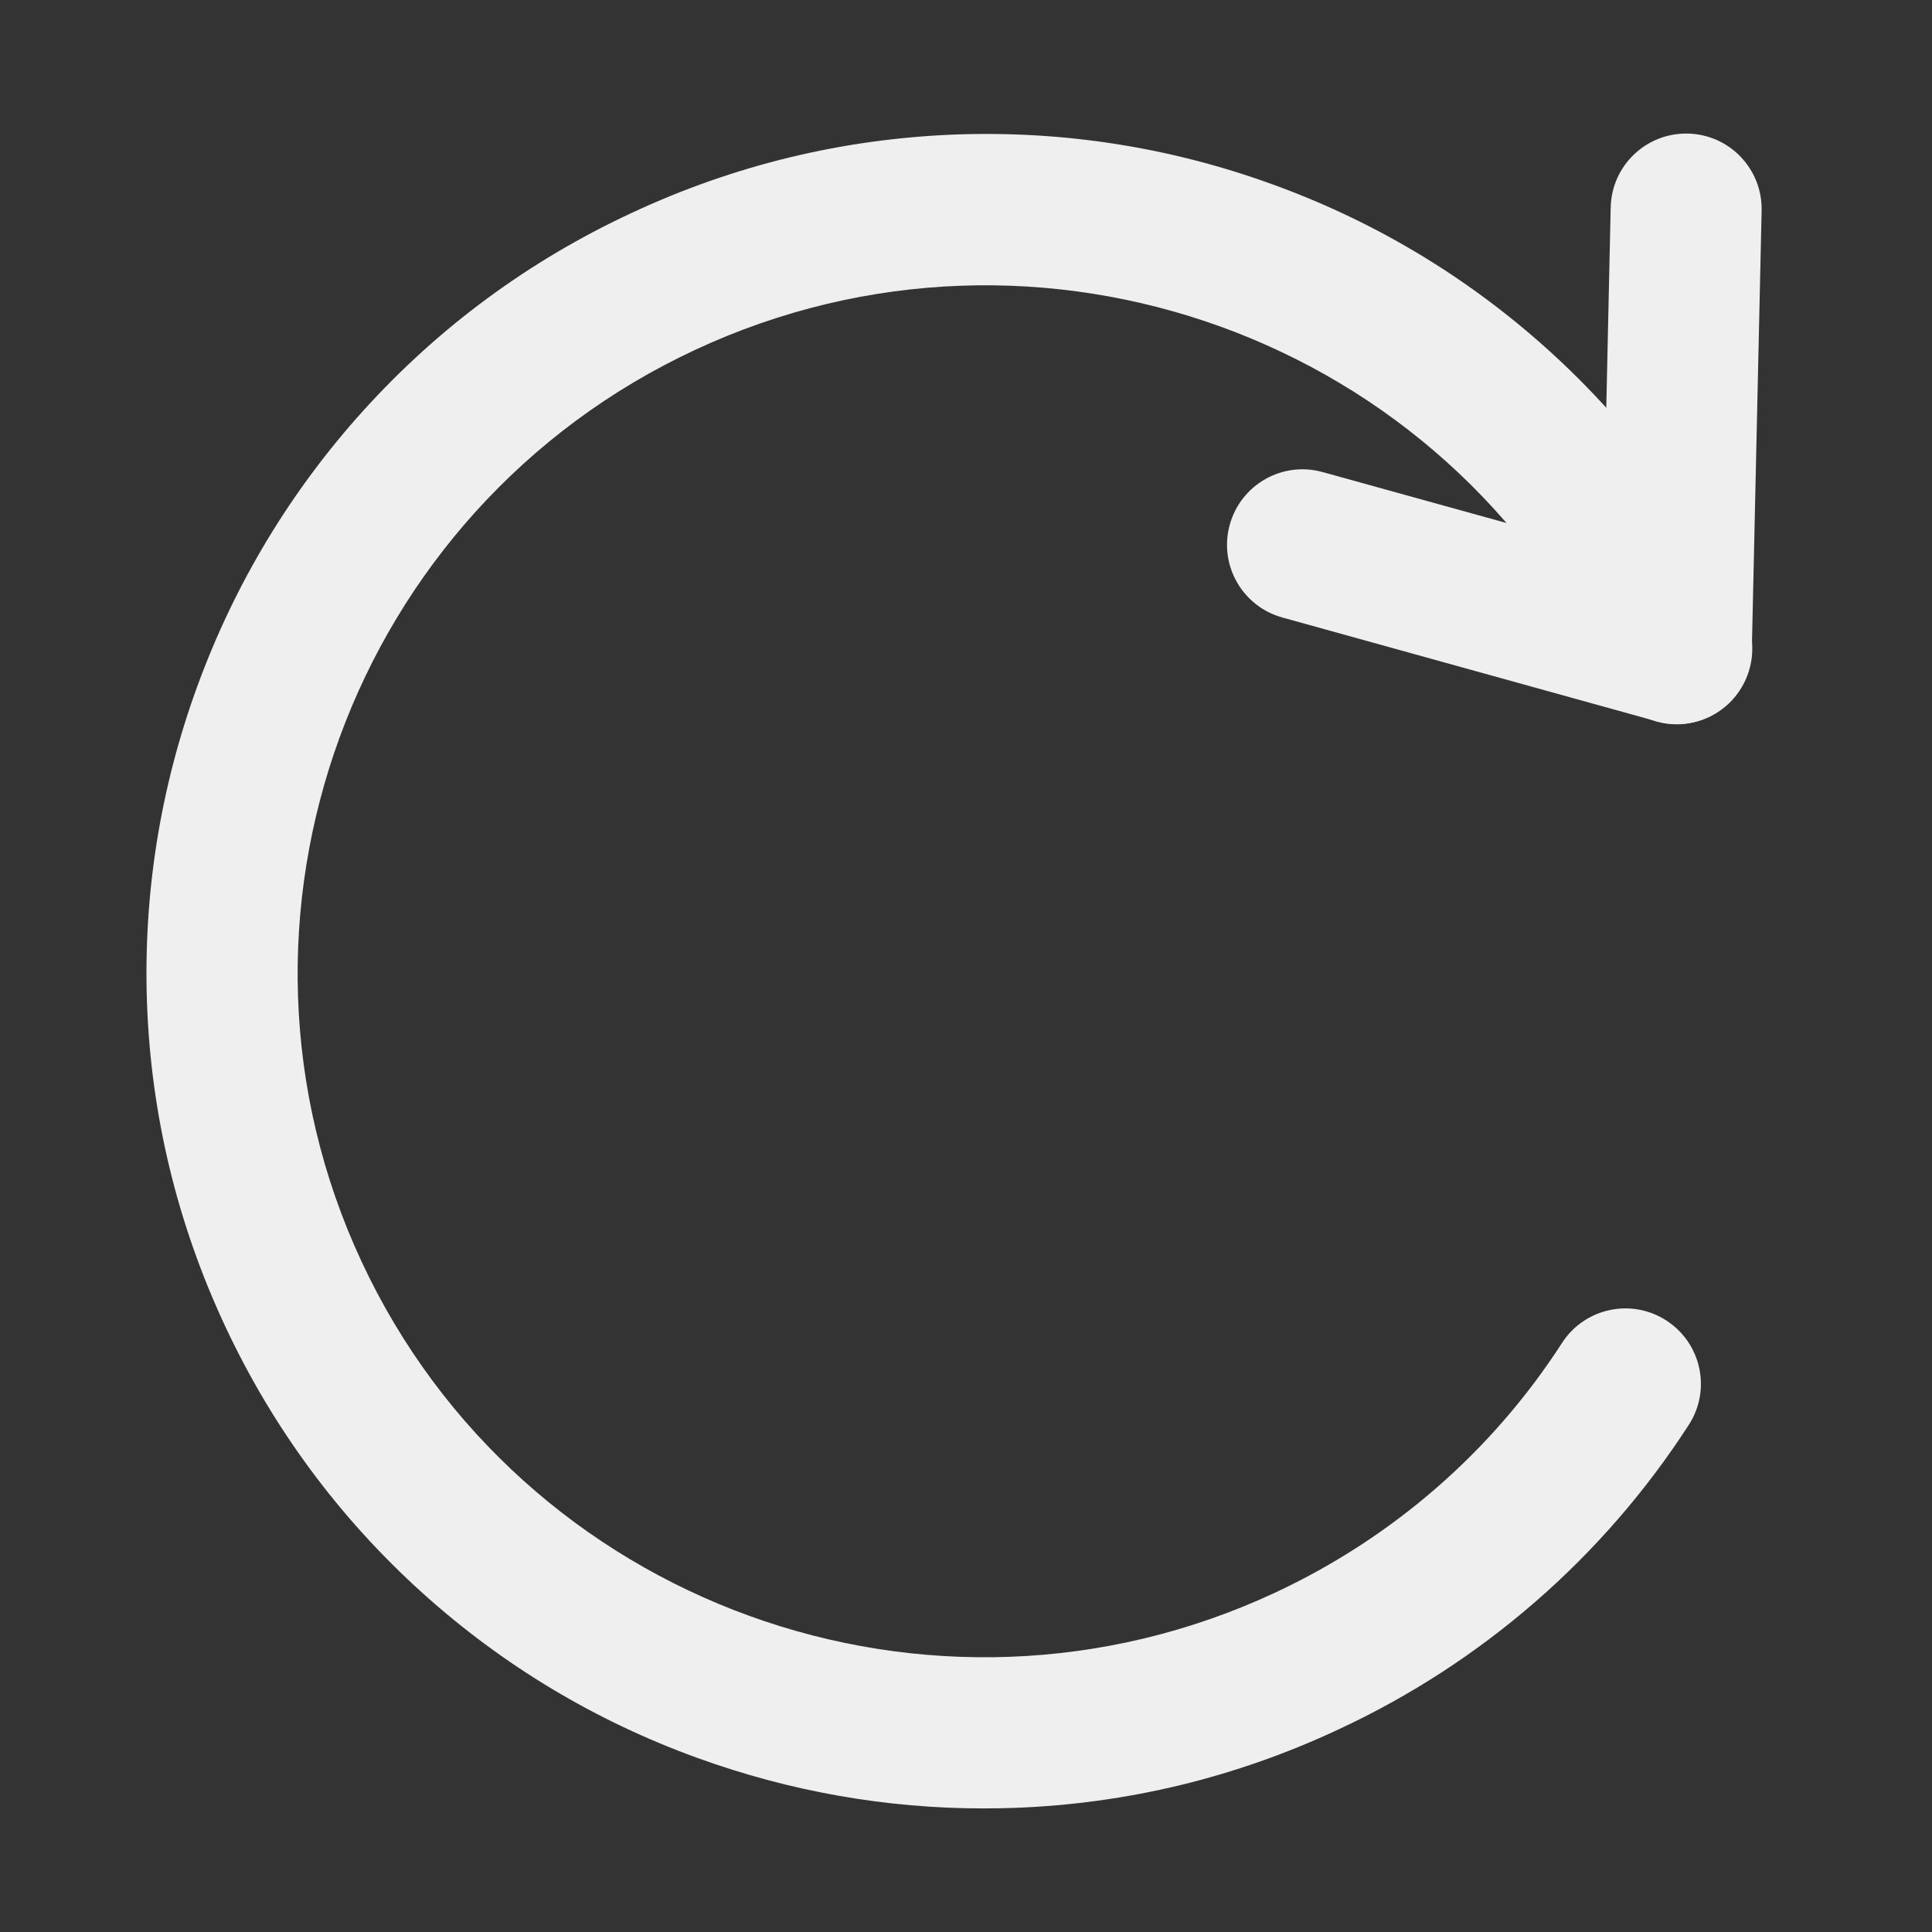 <?xml version="1.0" standalone="no"?><!DOCTYPE svg PUBLIC "-//W3C//DTD SVG 1.1//EN" "http://www.w3.org/Graphics/SVG/1.1/DTD/svg11.dtd"><svg t="1594190398170" class="icon" viewBox="0 0 1024 1024" version="1.1" xmlns="http://www.w3.org/2000/svg" p-id="22661" xmlns:xlink="http://www.w3.org/1999/xlink" width="16" height="16"><rect x="0" y="0" width="1024" height="1024" fill="#333333" stroke="none"/><defs><style type="text/css"></style></defs><path d="M521.3 958.5c-51.7 0-102.6-9-151.5-26.7-54.2-19.6-103.3-49.1-145.9-87.5-44.1-39.8-79.4-87.5-104.7-141.7C93.9 648.4 80 590.8 77.9 531.4c-2-57.3 7-113.9 26.8-168 19.8-54.1 49.4-103.2 87.9-145.8 39.9-44.1 87.7-79.4 142.1-104.7 54.3-25.4 112-39.3 171.5-41.6 57.4-2.1 114 6.7 168.2 26.4 54.2 19.6 103.3 49.1 145.9 87.5 44.1 39.8 79.4 87.5 104.7 141.7 9.3 20 0.7 43.8-19.3 53.2-5.5 2.5-11.2 3.8-16.9 3.8-15.1 0-29.5-8.6-36.3-23.1-84.7-181.6-301.8-260.3-484-175.4S107 487.2 191.7 668.8c84.7 181.6 301.8 260.3 484 175.4 62.4-29.1 115.1-74.9 152.2-132.4 12-18.6 36.8-23.9 55.3-11.9 18.6 12 23.9 36.8 11.9 55.3-45.3 70.1-109.5 126-185.6 161.4-54.4 25.5-112.1 39.4-171.5 41.6-5.6 0.2-11.2 0.3-16.7 0.3z" p-id="22662" fill="#efefef"></path><path d="M888.7 383.8c-3.6 0-7.2-0.5-10.7-1.5l-198.3-55c-21.3-5.9-33.8-27.9-27.9-49.2 5.9-21.3 27.9-33.8 49.2-27.9l148.7 41.2 4-181.5c0.5-22.1 18.8-39.6 40.9-39.1 22.1 0.5 39.6 18.8 39.1 40.9l-5.2 232.9c-0.3 12.3-6.2 23.9-16.1 31.2-6.8 5.3-15.2 8-23.7 8z" p-id="22663" fill="#efefef"></path></svg>
